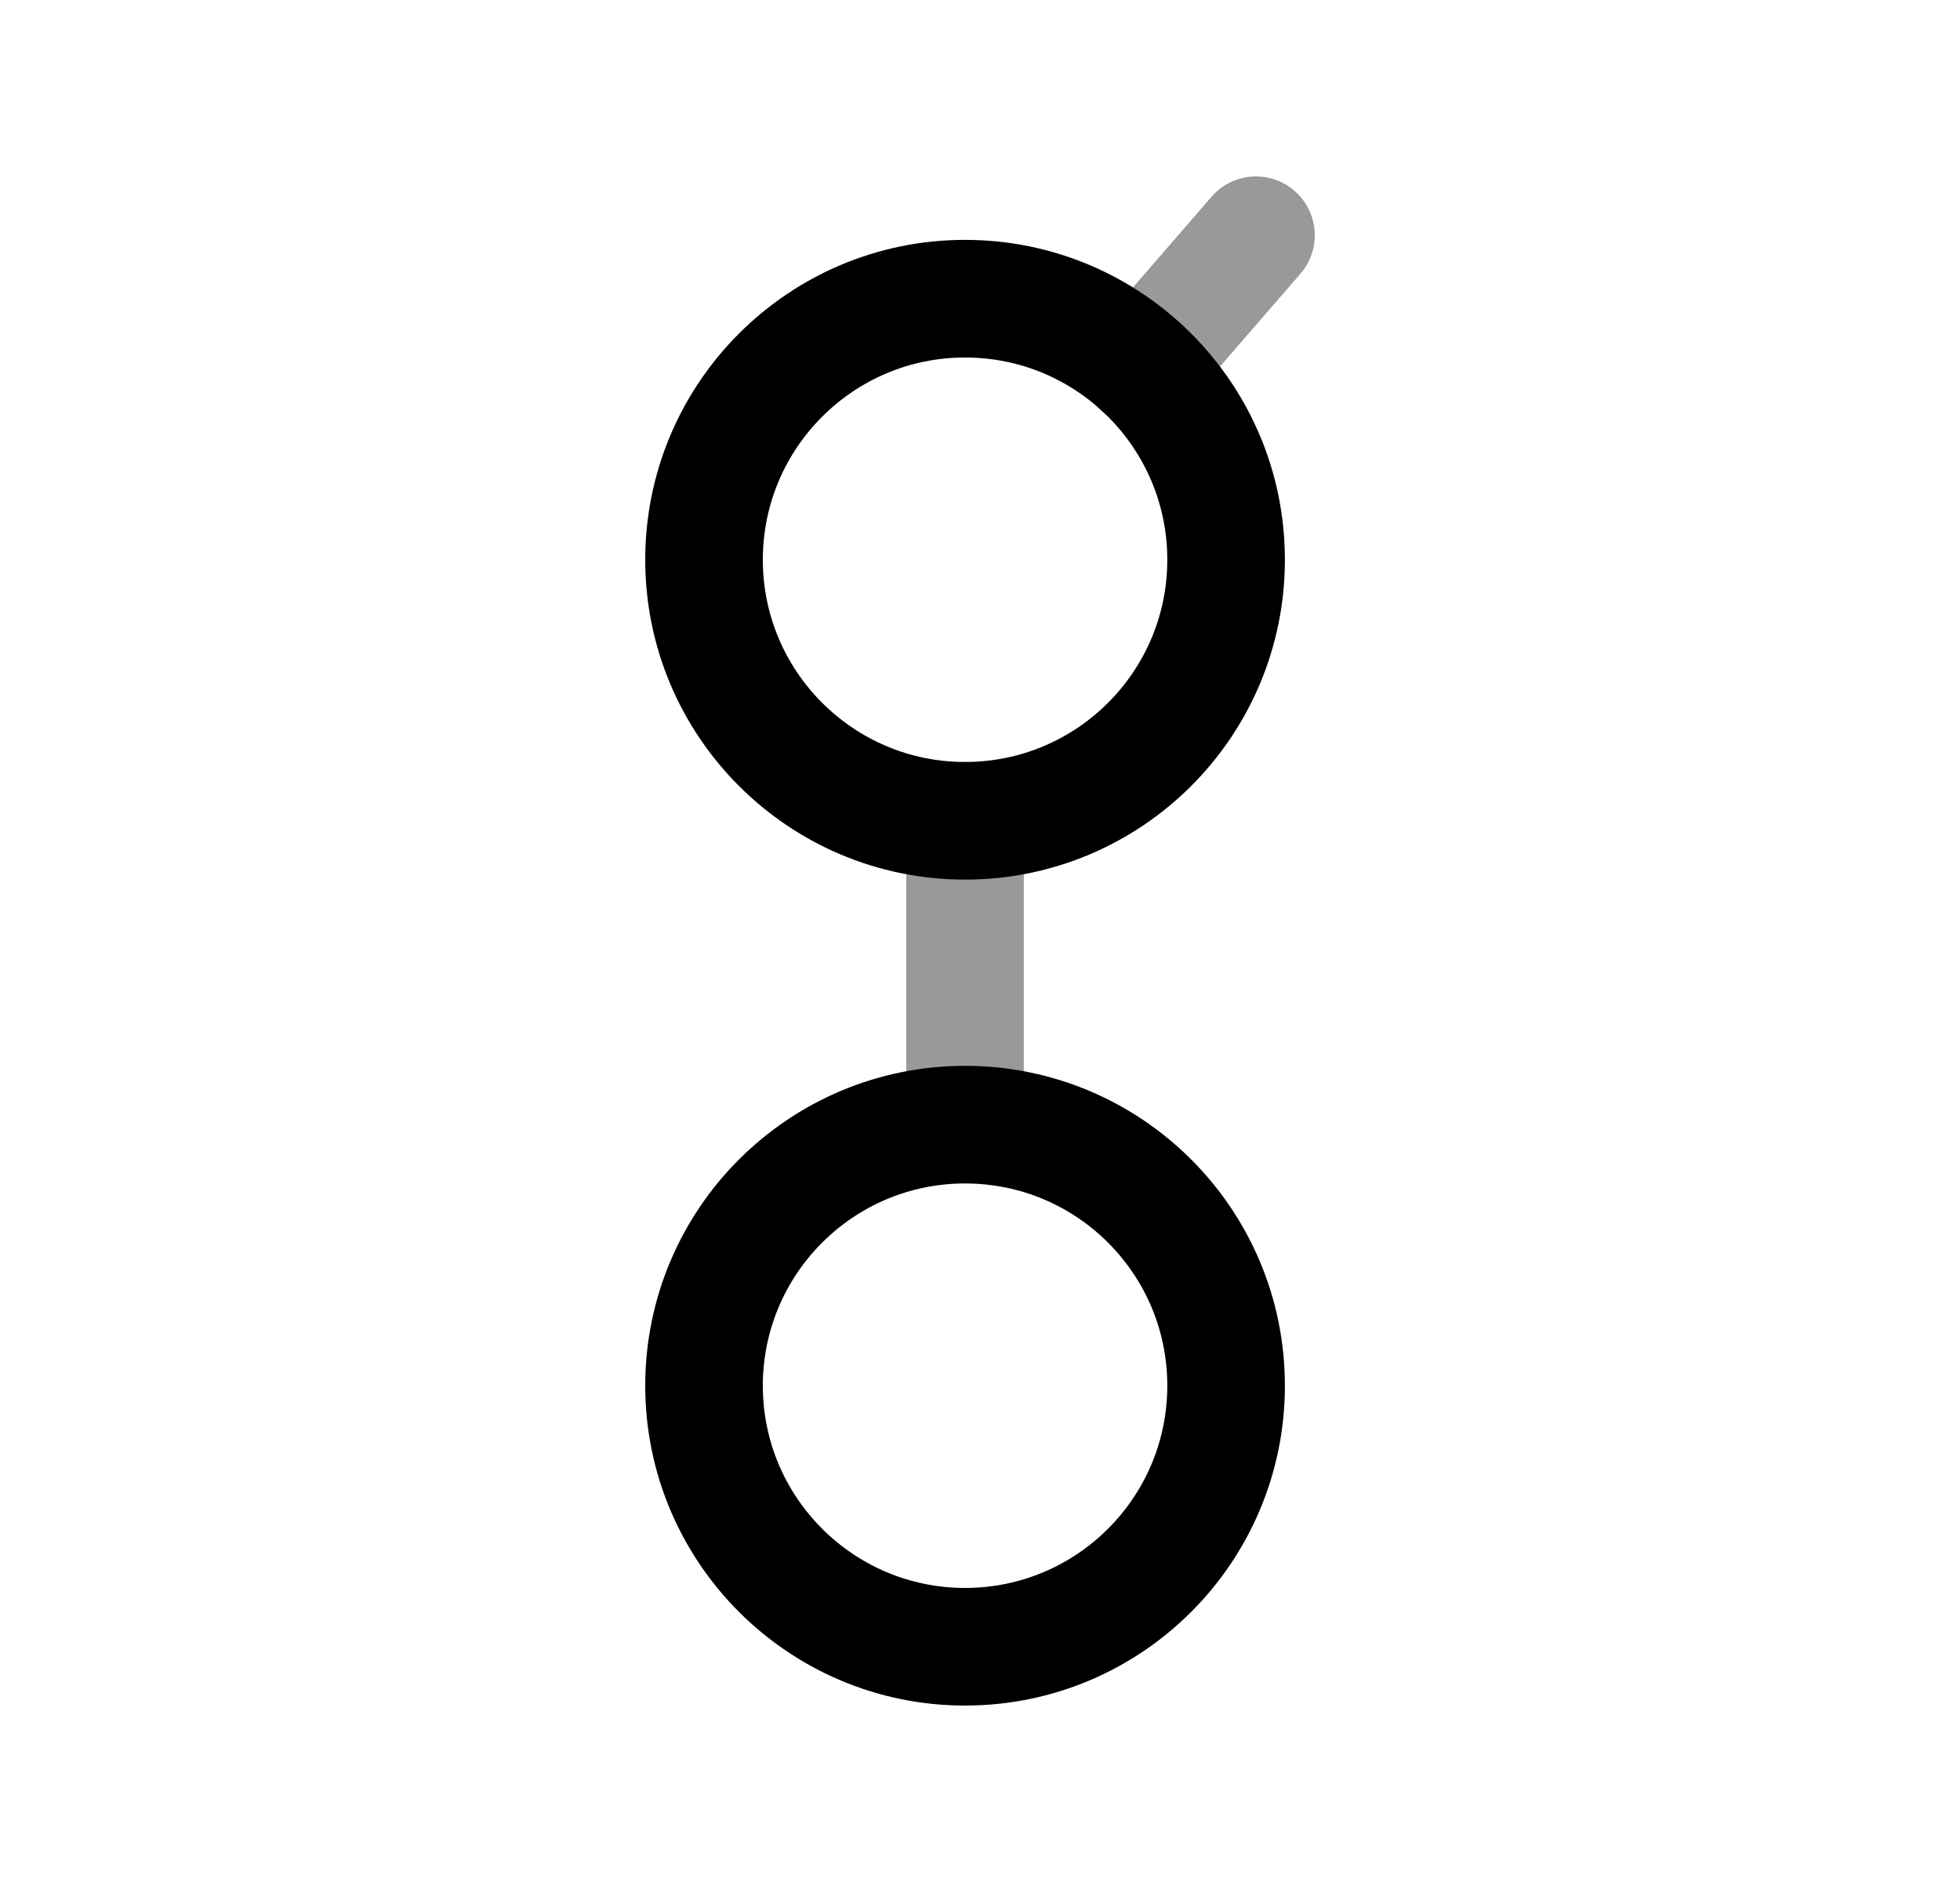 <svg width="25" height="24" viewBox="0 0 25 24" fill="none" xmlns="http://www.w3.org/2000/svg">
<path fill-rule="evenodd" clip-rule="evenodd" d="M15.639 7.138C15.639 5.3 14.149 3.809 12.309 3.809C10.472 3.809 8.98 5.3 8.98 7.138C8.98 8.977 10.472 10.467 12.309 10.467C14.149 10.467 15.639 8.977 15.639 7.138Z" stroke="black" stroke-width="1.5" stroke-linecap="round" stroke-linejoin="round"/>
<path opacity="0.4" d="M16.02 3L14.557 4.688" stroke="black" stroke-width="1.5" stroke-linecap="round" stroke-linejoin="round"/>
<path fill-rule="evenodd" clip-rule="evenodd" d="M15.639 17.671C15.639 15.832 14.149 14.342 12.309 14.342C10.472 14.342 8.98 15.832 8.98 17.671C8.98 19.509 10.472 21 12.309 21C14.149 21 15.639 19.509 15.639 17.671Z" stroke="black" stroke-width="1.5" stroke-linecap="round" stroke-linejoin="round"/>
<path opacity="0.4" d="M12.309 10.467V14.341" stroke="black" stroke-width="1.5" stroke-linecap="round" stroke-linejoin="round"/>
</svg>